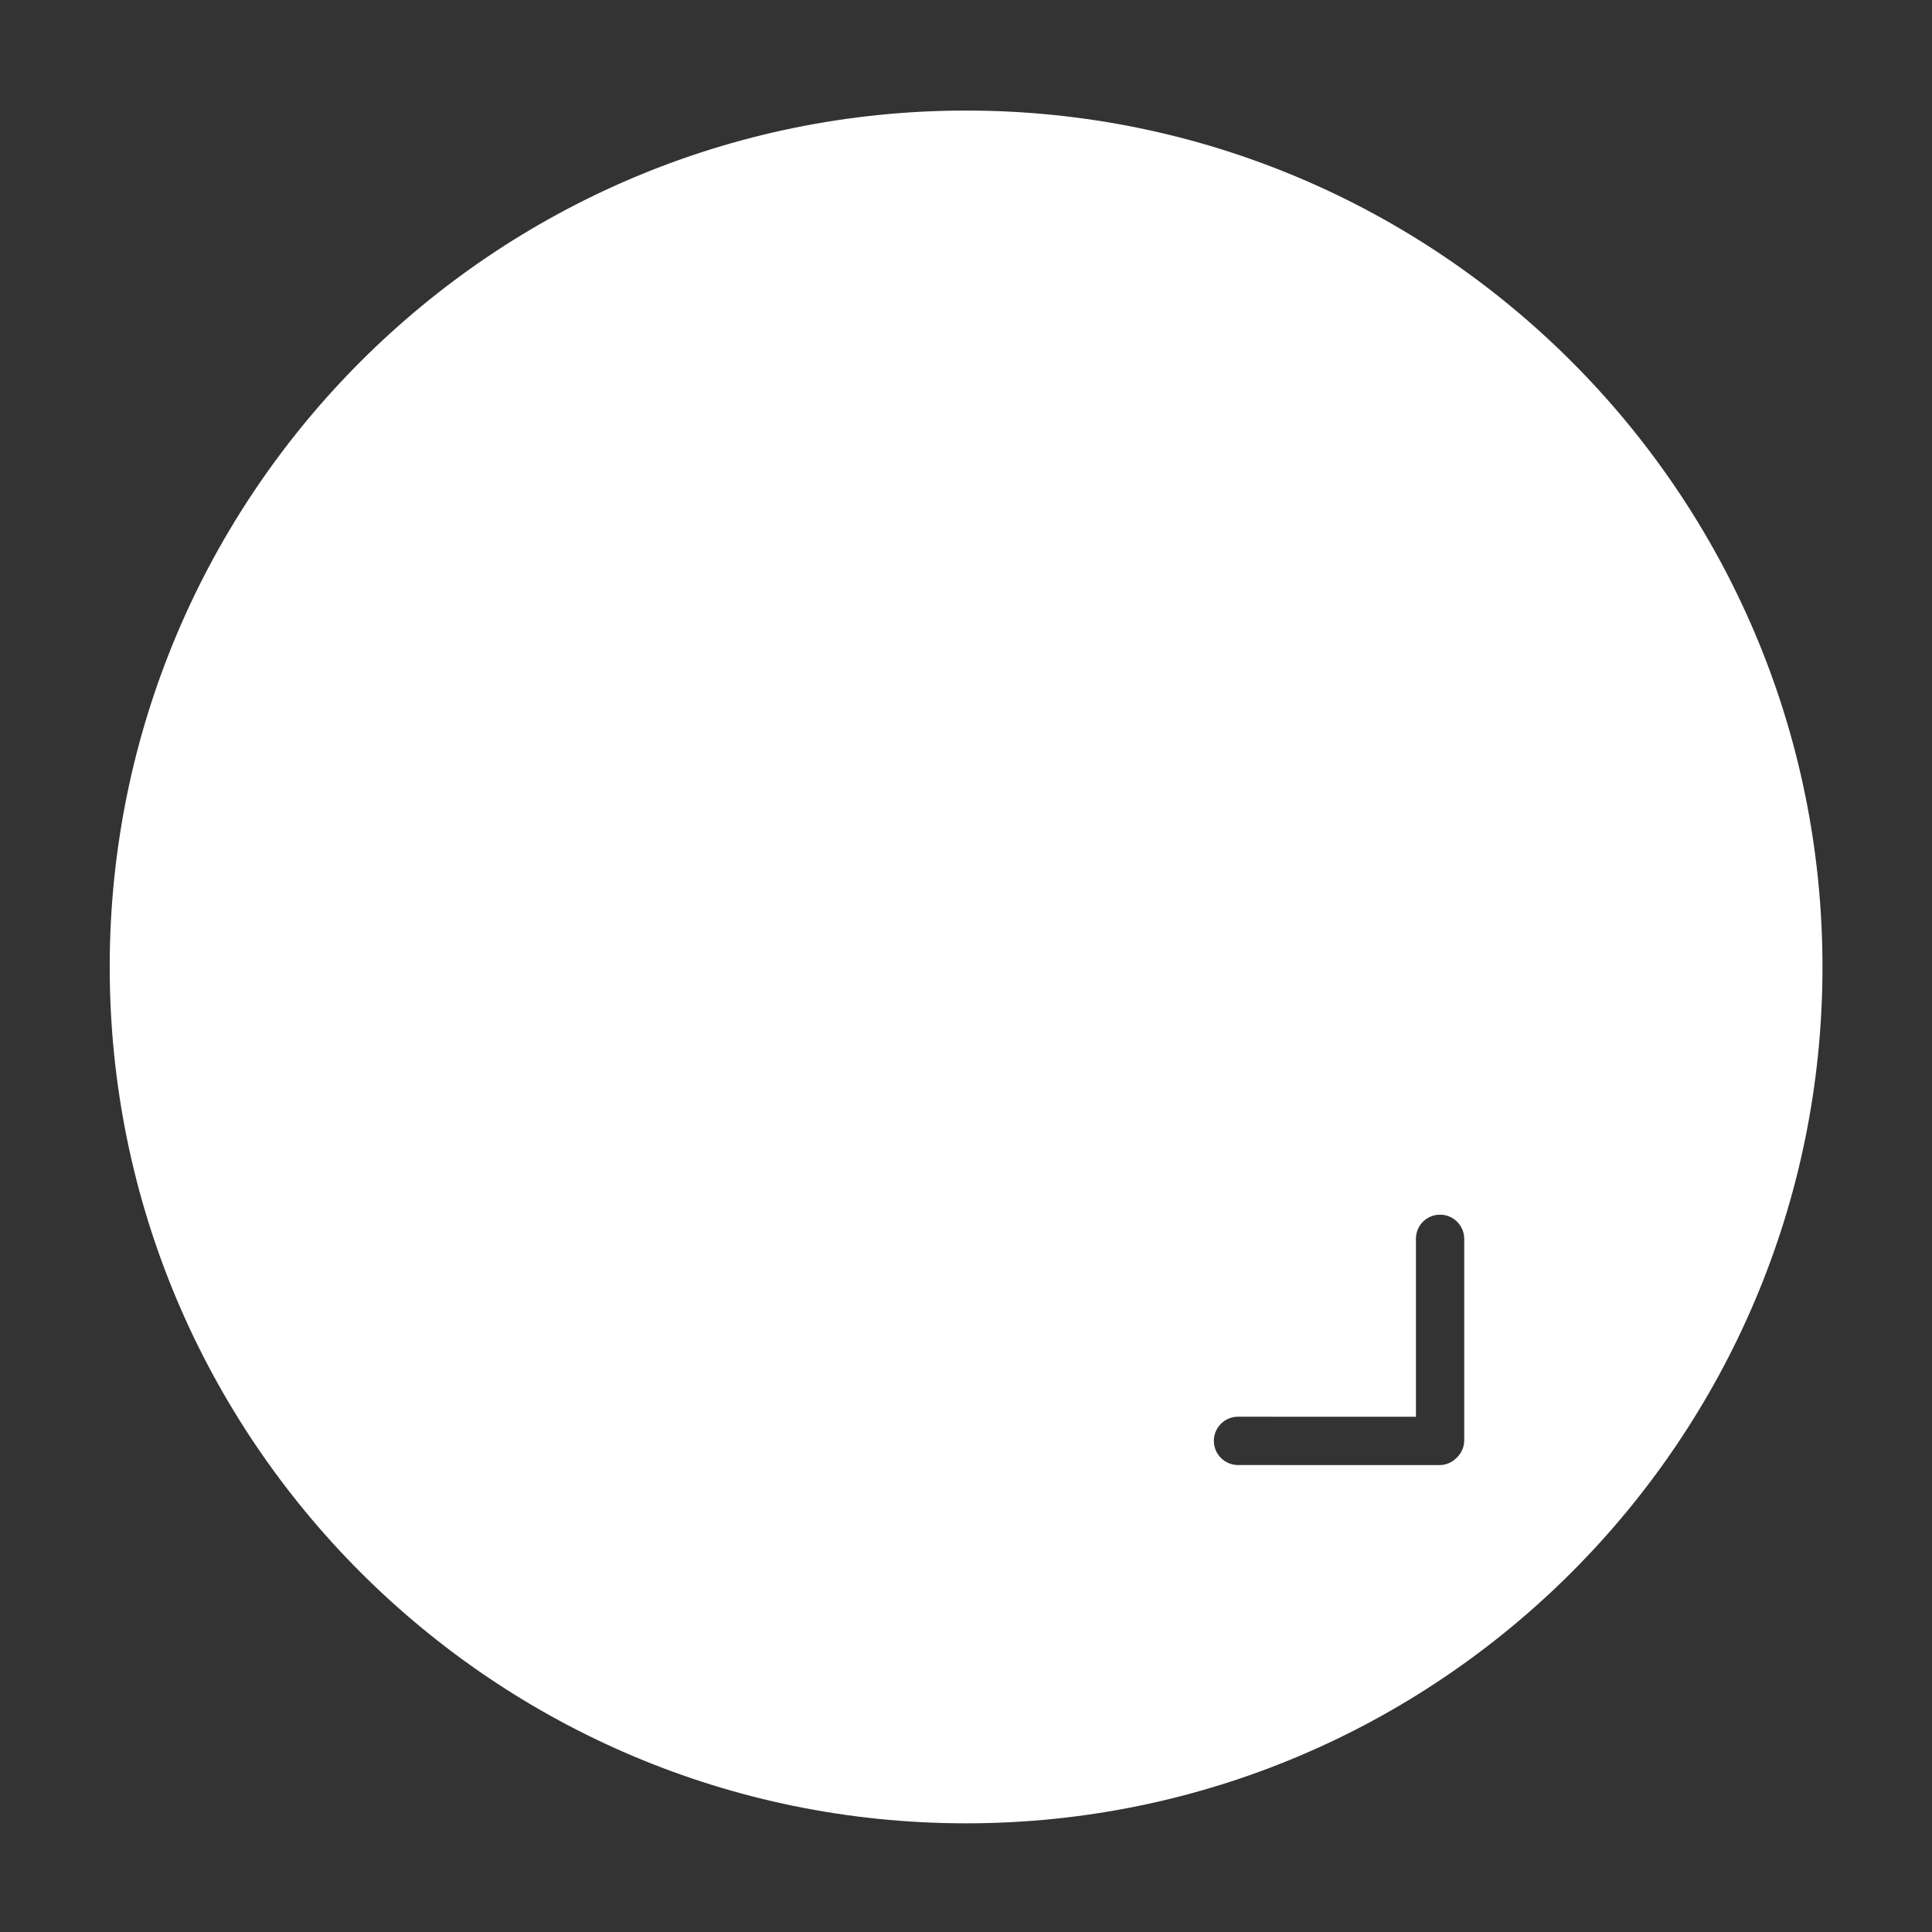 <?xml version="1.0" encoding="UTF-8" standalone="no"?>
<!DOCTYPE svg PUBLIC "-//W3C//DTD SVG 1.1//EN" "http://www.w3.org/Graphics/SVG/1.1/DTD/svg11.dtd">
<svg width="100%" height="100%" viewBox="0 0 400 400" version="1.1" xmlns="http://www.w3.org/2000/svg" xmlns:xlink="http://www.w3.org/1999/xlink" xml:space="preserve" xmlns:serif="http://www.serif.com/" style="fill-rule:evenodd;clip-rule:evenodd;stroke-linejoin:round;stroke-miterlimit:1.414;">
    <rect x="0" y="0" width="400" height="400" fill="#333333" stroke="none"/>
    <g transform="matrix(1,0,0,1,-50,-154)">
        <g transform="matrix(4.167,0,0,4.167,0,0)">
            <g transform="matrix(1,0,0,1,-2005.43,-165.74)">
                <g id="TrackpadArrowSimpleDownRight">
                    <path id="Trackpad" d="M2065.43,208.19C2041.94,208.19 2022.88,227.256 2022.88,250.74C2022.88,274.224 2041.94,293.29 2065.43,293.29C2088.91,293.29 2107.98,274.224 2107.98,250.74C2107.98,227.256 2088.91,208.19 2065.43,208.19ZM2078.94,273.087L2087.78,273.09L2087.78,264.248C2087.78,263.585 2088.31,263.048 2088.98,263.049C2089.64,263.049 2090.18,263.586 2090.18,264.25L2090.18,274.256C2090.18,274.596 2090.04,274.902 2089.81,275.12C2089.59,275.348 2089.29,275.491 2088.95,275.491L2078.94,275.488C2078.28,275.487 2077.74,274.95 2077.74,274.287C2077.74,273.624 2078.28,273.087 2078.94,273.087Z" style="fill:white;"/>
                </g>
            </g>
        </g>
    </g>
</svg>

